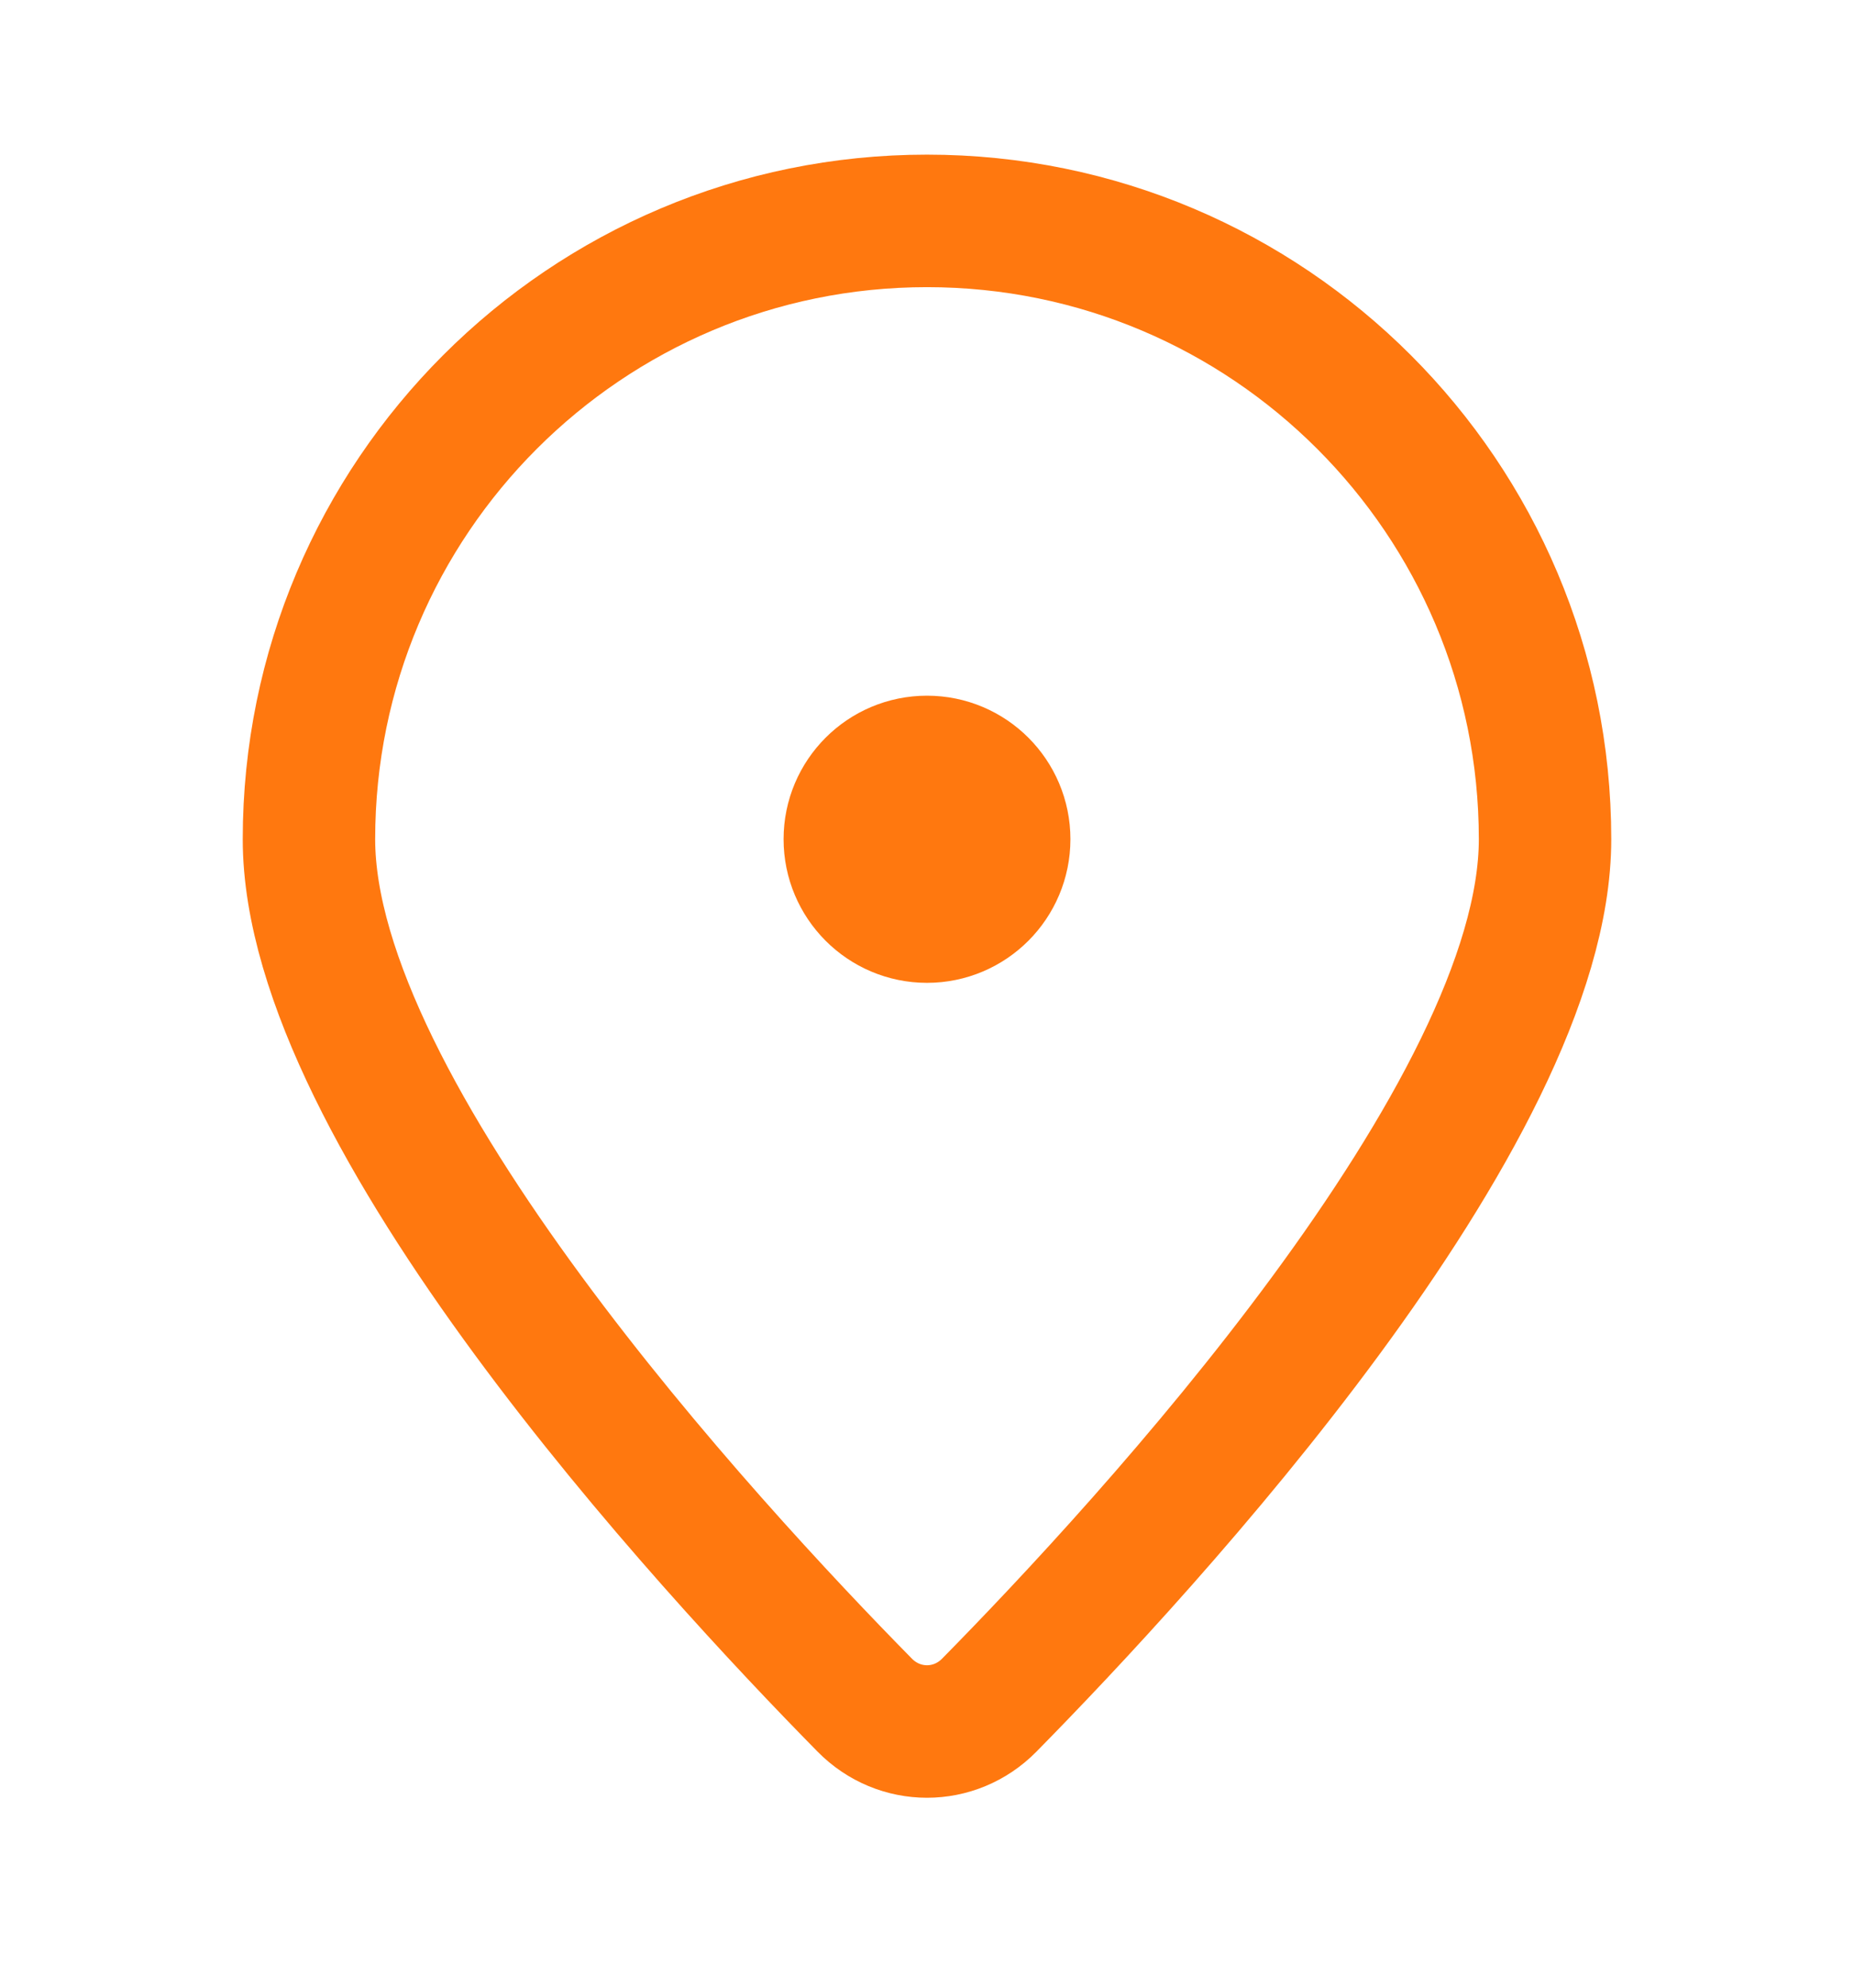 <svg width="14" height="15" viewBox="0 0 14 15" fill="none" xmlns="http://www.w3.org/2000/svg">
<g id="pin-alt">
<path id="Ellipse" d="M11.667 6.333C11.667 8.404 8.654 11.666 7.47 12.868C7.209 13.133 6.791 13.133 6.53 12.868C5.346 11.666 2.333 8.404 2.333 6.333C2.333 3.756 4.423 1.667 7 1.667C9.577 1.667 11.667 3.756 11.667 6.333Z" stroke="#FF780F"/>
<path id="Vector" d="M7 6.917C7.322 6.917 7.583 6.655 7.583 6.333C7.583 6.011 7.322 5.75 7 5.75C6.678 5.75 6.417 6.011 6.417 6.333C6.417 6.655 6.678 6.917 7 6.917Z" fill="#FF780F" stroke="#FF780F" stroke-linecap="round" stroke-linejoin="round"/>
</g>
</svg>
